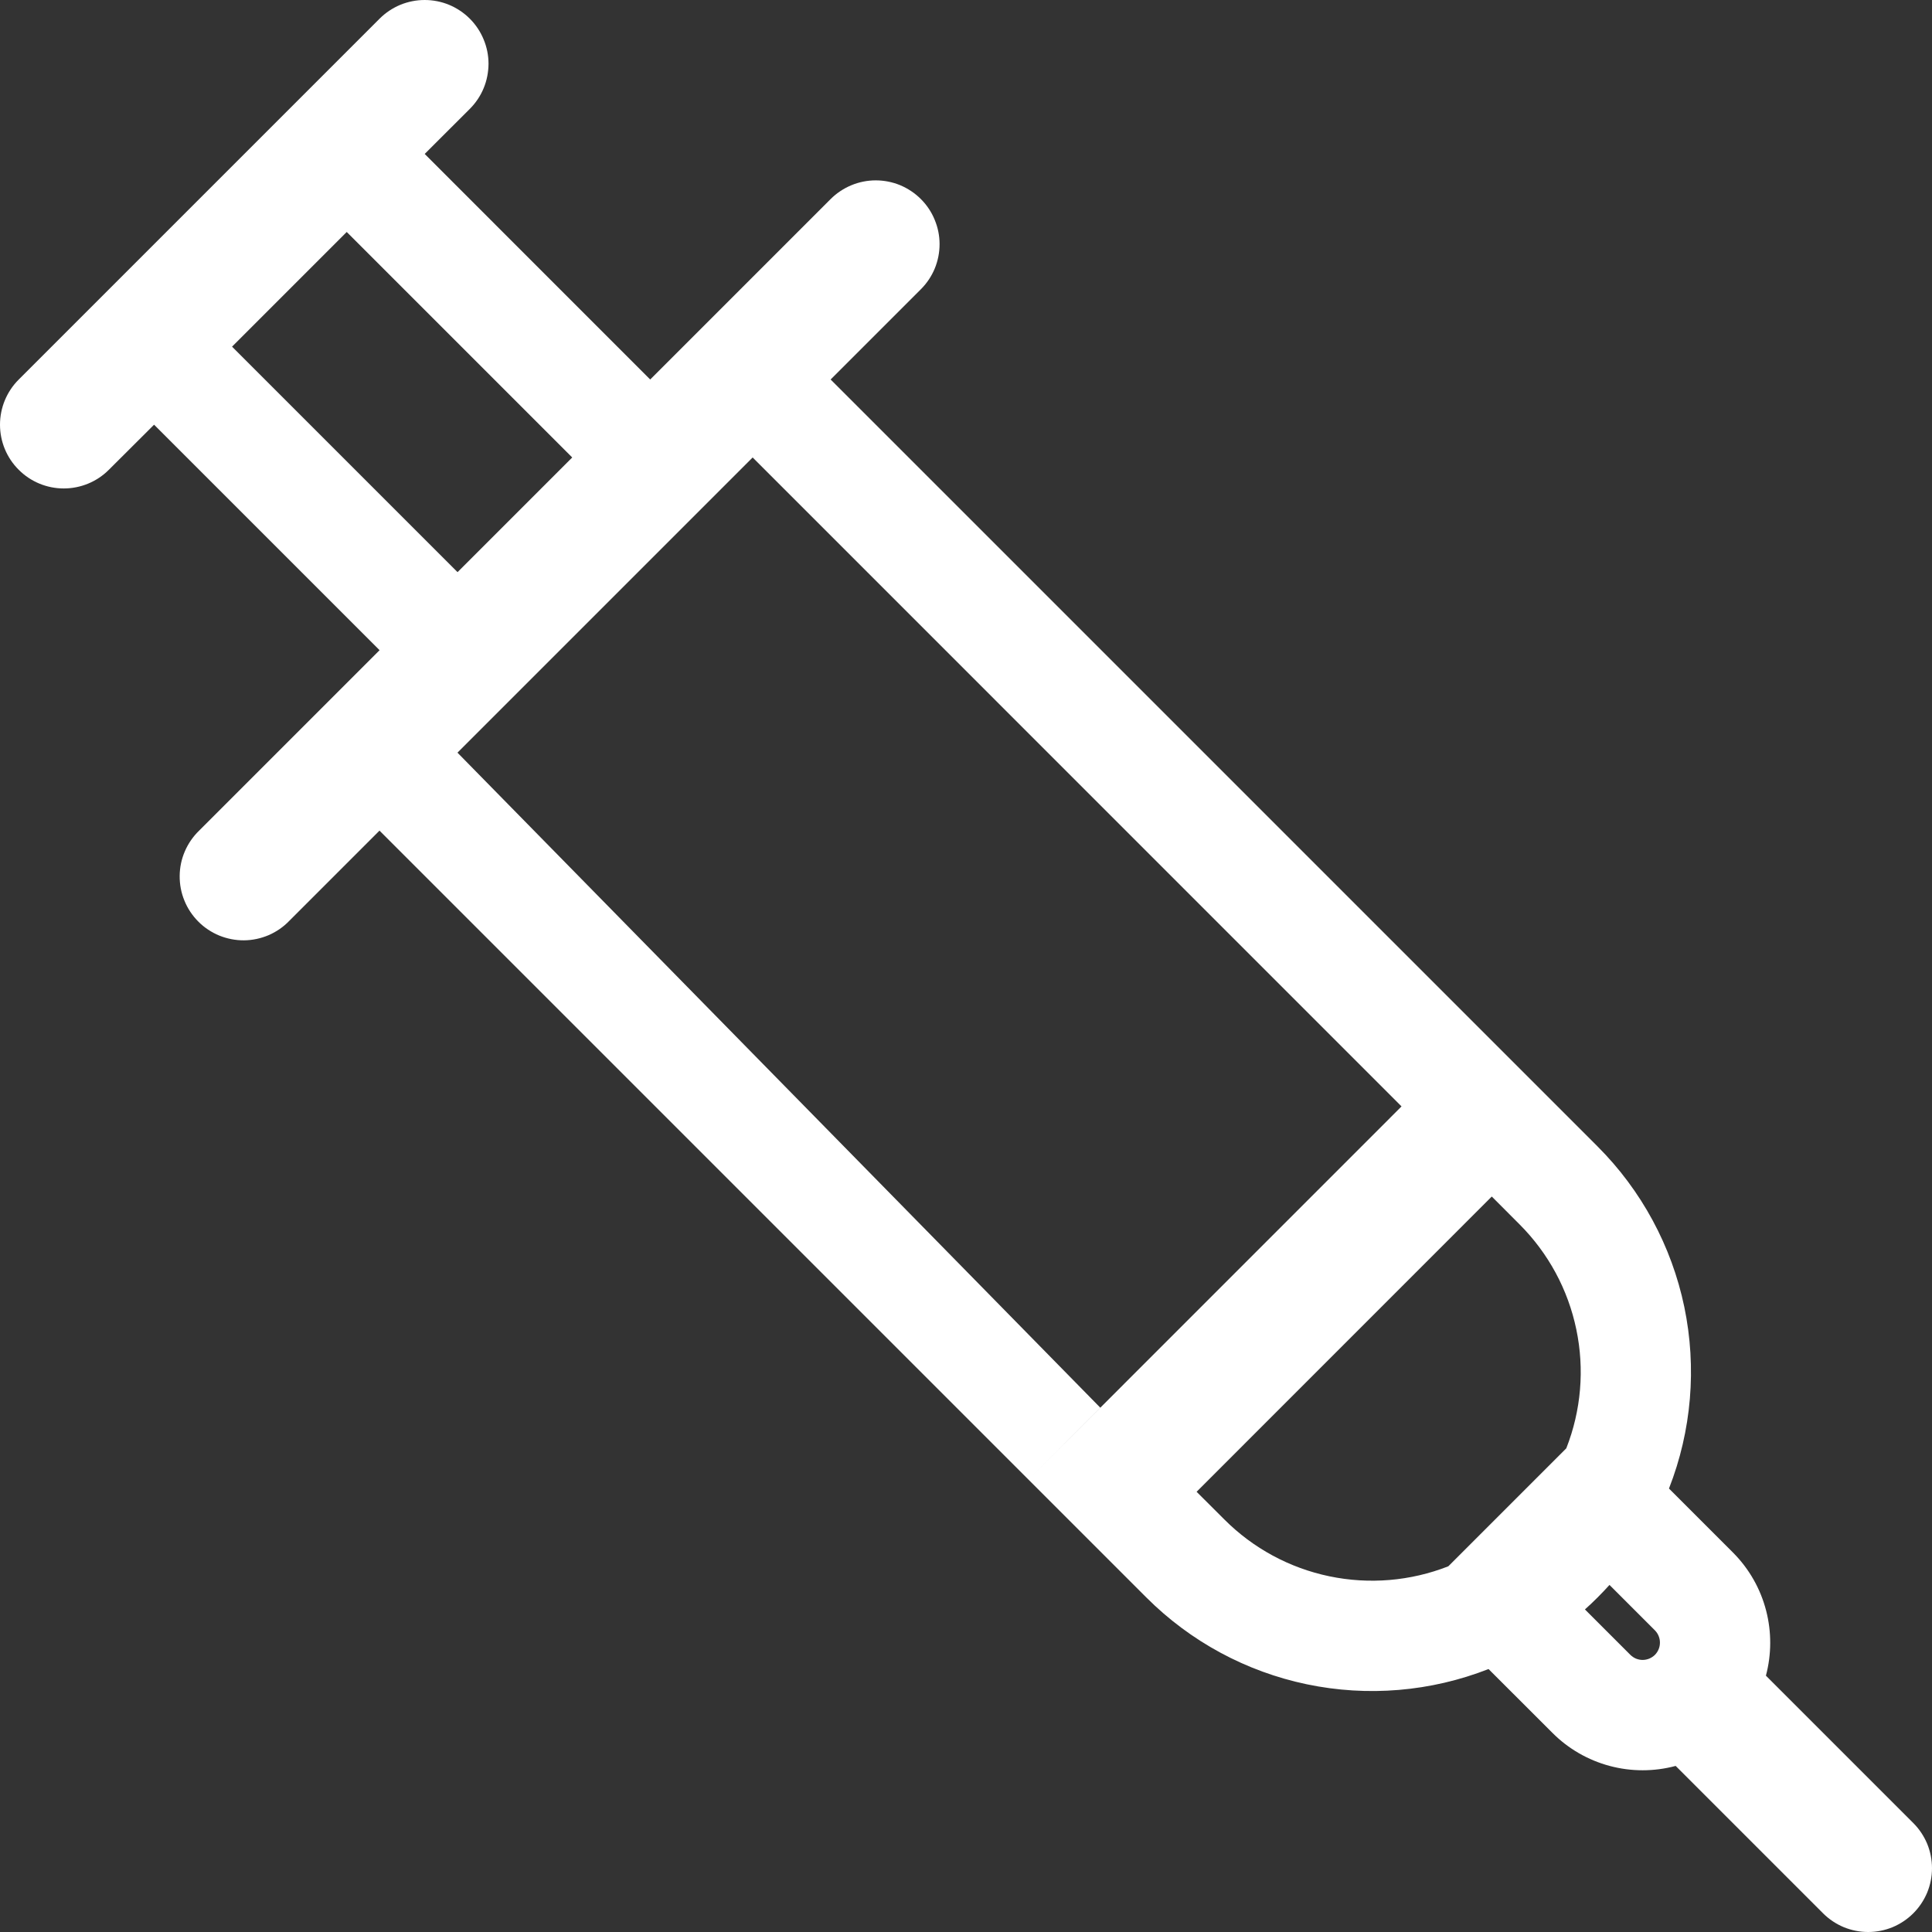 <svg viewBox="0 0 28 28" fill="none" xmlns="http://www.w3.org/2000/svg">
    <rect x="0" y="0" width="28" height="28" fill="#333333" stroke="none"/>
    <path fill-rule="evenodd" clip-rule="evenodd" d="M0.271 6.808C0.097 6.635 0 6.4 0 6.155C0 5.91 0.097 5.675 0.271 5.501L5.501 0.271C5.587 0.185 5.689 0.117 5.801 0.07C5.913 0.024 6.034 -3.70561e-05 6.155 4.31611e-08C6.277 3.71424e-05 6.397 0.024 6.509 0.07C6.621 0.117 6.723 0.185 6.809 0.271C6.895 0.357 6.963 0.459 7.009 0.571C7.056 0.683 7.08 0.803 7.08 0.925C7.079 1.046 7.056 1.167 7.009 1.279C6.963 1.391 6.894 1.493 6.808 1.579L6.155 2.231L9.423 5.5L12.038 2.885C12.212 2.712 12.447 2.614 12.692 2.614C12.813 2.614 12.934 2.638 13.046 2.684C13.158 2.731 13.26 2.799 13.346 2.885C13.432 2.971 13.5 3.072 13.546 3.185C13.593 3.297 13.617 3.417 13.617 3.538C13.617 3.66 13.593 3.78 13.547 3.892C13.5 4.005 13.432 4.106 13.346 4.192L12.038 5.5L23.153 16.615C23.789 17.251 24.226 18.059 24.41 18.94C24.593 19.821 24.516 20.736 24.188 21.573L25.114 22.499C25.597 22.983 25.757 23.668 25.593 24.285L27.729 26.421C27.815 26.507 27.883 26.609 27.93 26.721C27.976 26.833 28 26.954 28 27.075C28 27.197 27.976 27.317 27.93 27.429C27.883 27.541 27.815 27.643 27.729 27.729C27.643 27.815 27.541 27.883 27.429 27.93C27.317 27.976 27.197 28 27.075 28C26.954 28 26.833 27.976 26.721 27.93C26.609 27.883 26.507 27.815 26.421 27.729L24.285 25.593C23.972 25.677 23.641 25.677 23.328 25.593C23.014 25.509 22.728 25.344 22.499 25.114L21.573 24.189C20.736 24.517 19.82 24.594 18.94 24.41C18.059 24.226 17.251 23.789 16.615 23.153L14.905 21.443L20.312 16.035L10.908 6.63L6.63 10.908L15.947 20.402L14.905 21.443L5.5 12.038L4.193 13.345C4.108 13.434 4.006 13.504 3.893 13.553C3.78 13.601 3.659 13.627 3.536 13.628C3.414 13.629 3.292 13.605 3.178 13.559C3.065 13.512 2.961 13.444 2.875 13.357C2.788 13.27 2.719 13.167 2.673 13.053C2.626 12.94 2.603 12.818 2.604 12.695C2.605 12.572 2.63 12.451 2.679 12.338C2.727 12.226 2.798 12.123 2.886 12.038L5.501 9.423L2.233 6.155L1.578 6.808C1.405 6.982 1.169 7.079 0.924 7.079C0.679 7.079 0.444 6.982 0.271 6.808ZM5.025 3.362L8.293 6.63L6.631 8.292L3.363 5.024L5.025 3.362ZM17.745 22.022L17.342 21.62L21.62 17.341L22.022 17.744C22.439 18.161 22.725 18.689 22.845 19.266C22.966 19.843 22.915 20.442 22.7 20.99L20.99 22.7C20.442 22.915 19.843 22.965 19.267 22.845C18.69 22.725 18.161 22.439 17.745 22.022ZM23.153 23.152C23.093 23.212 23.032 23.27 22.97 23.325L23.628 23.983C23.652 24.006 23.679 24.025 23.71 24.038C23.74 24.05 23.773 24.057 23.806 24.057C23.839 24.057 23.872 24.05 23.902 24.038C23.933 24.025 23.96 24.007 23.984 23.984C24.007 23.96 24.026 23.933 24.038 23.902C24.051 23.872 24.057 23.839 24.057 23.806C24.057 23.773 24.051 23.74 24.038 23.71C24.026 23.679 24.007 23.652 23.984 23.628L23.326 22.97C23.27 23.032 23.212 23.093 23.153 23.152Z" fill="white"/>
</svg>
